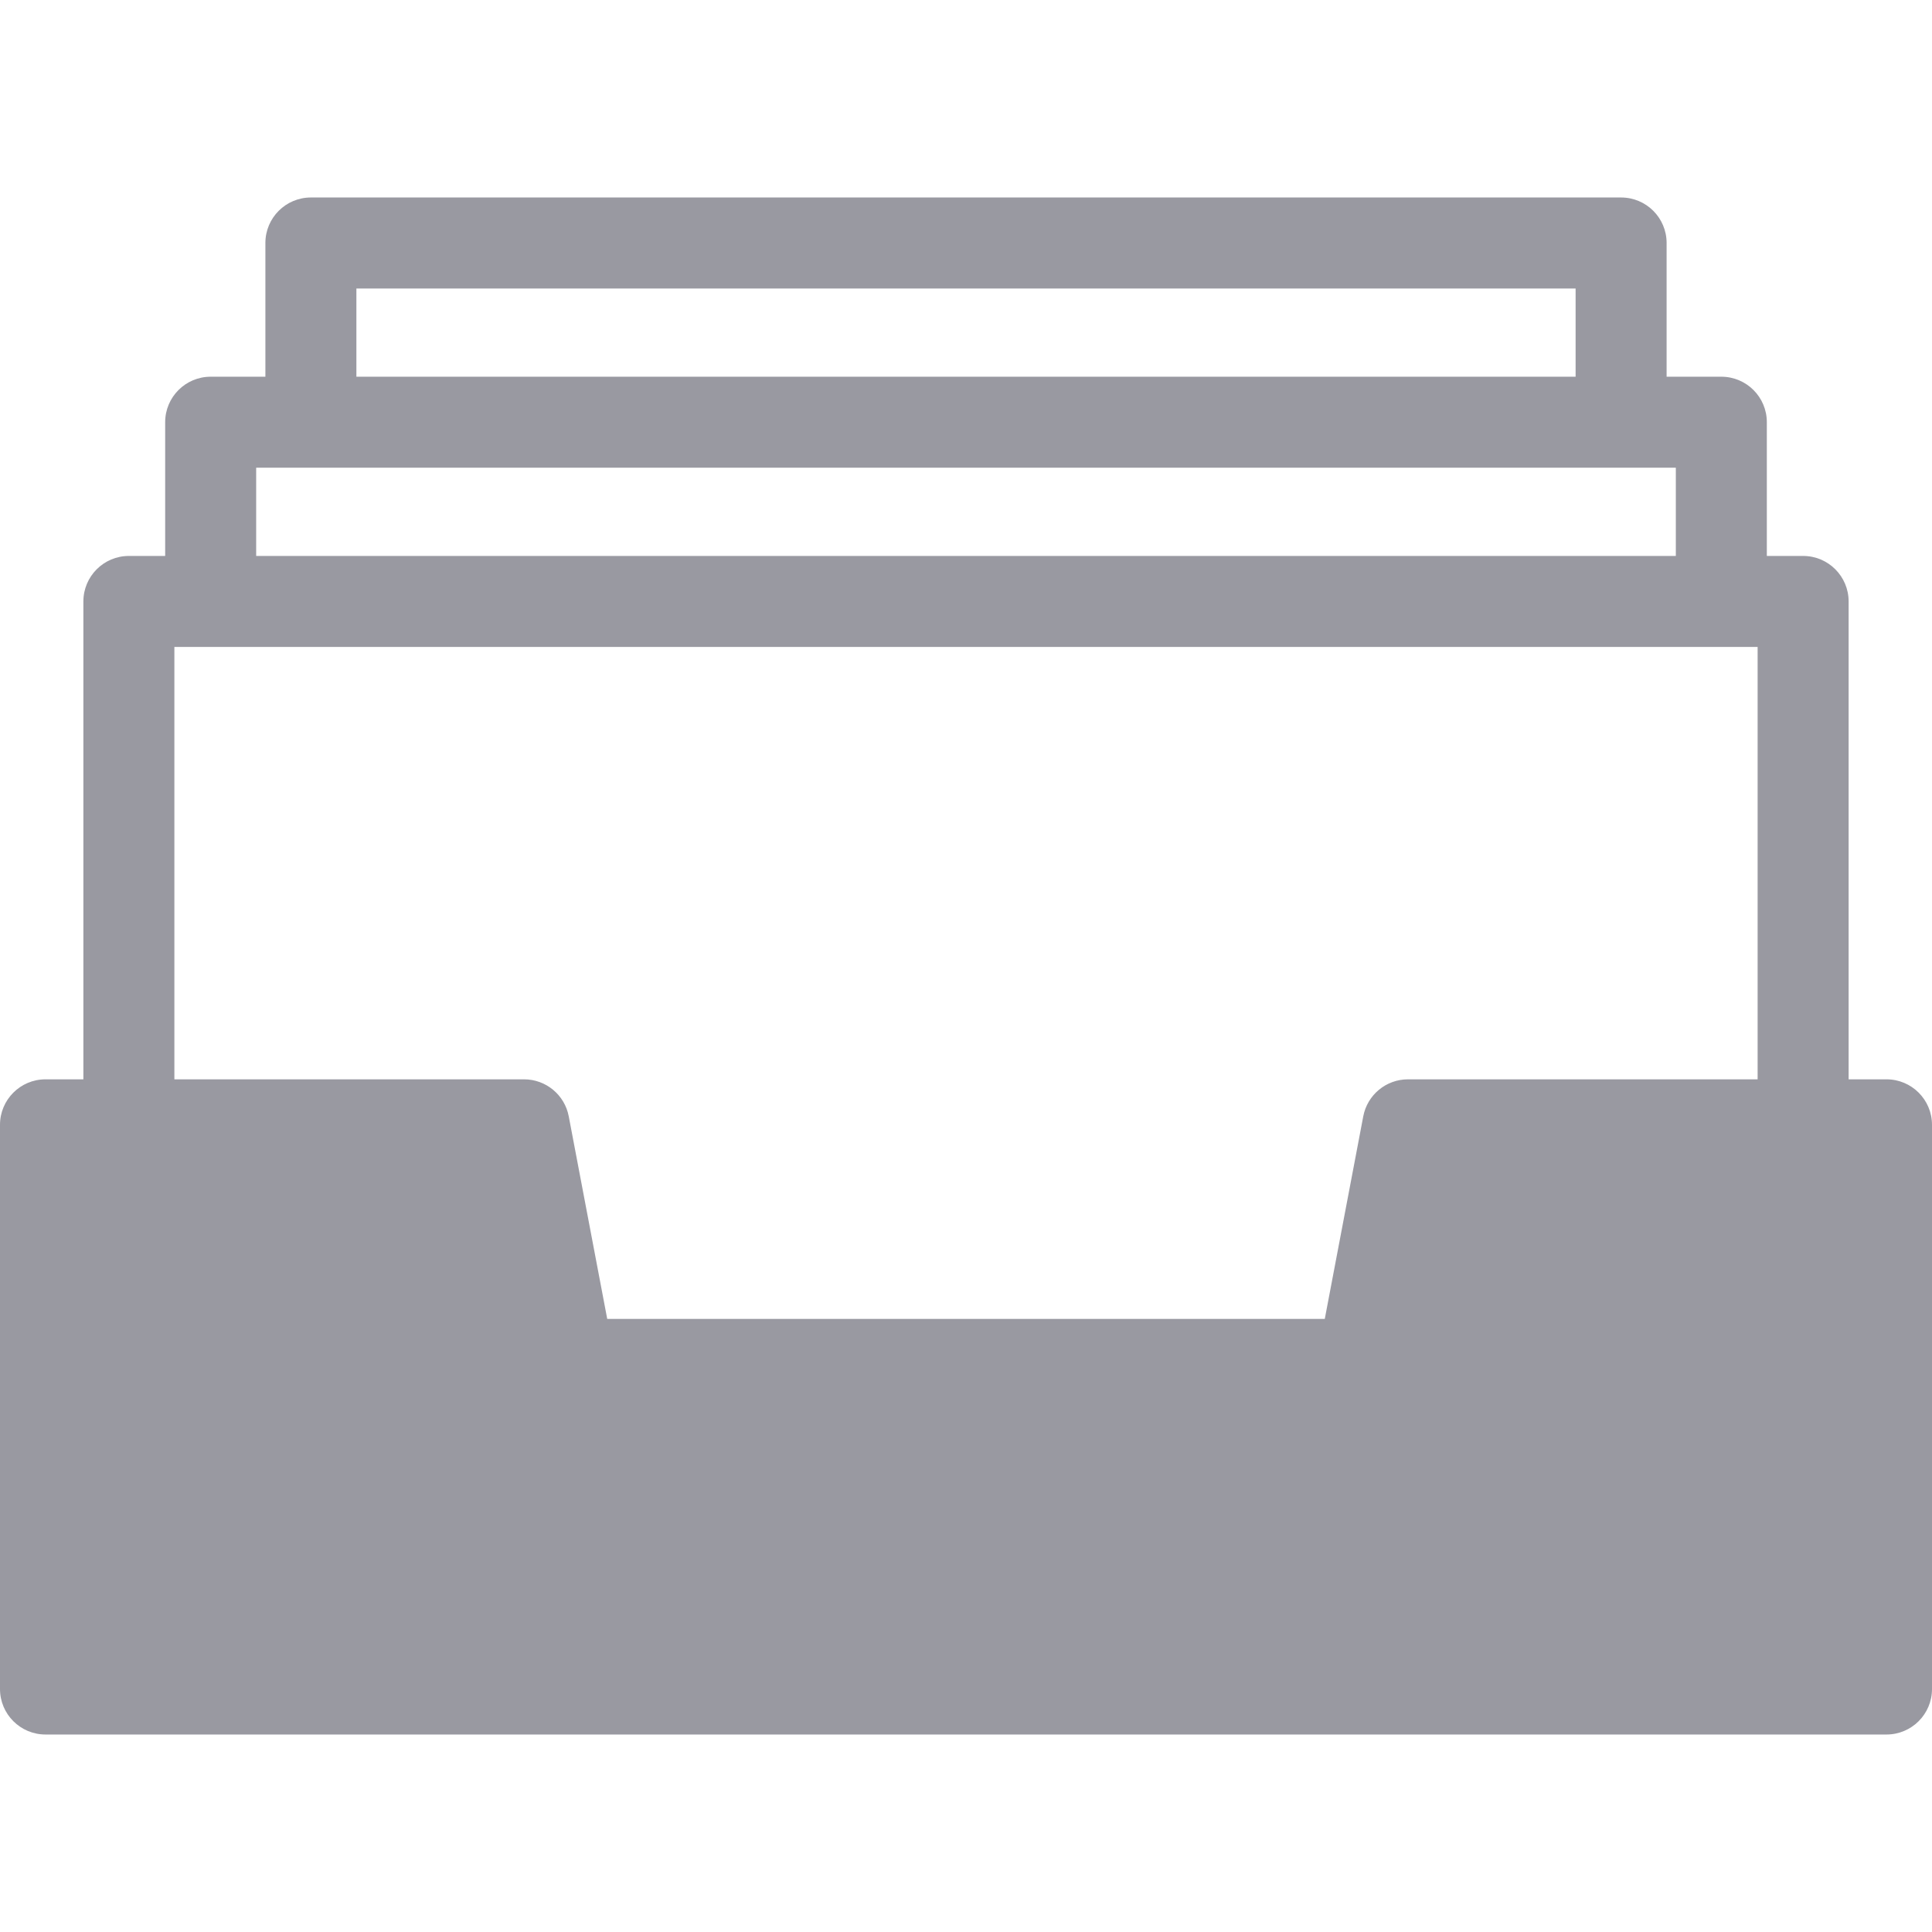 <?xml version="1.0" encoding="iso-8859-1"?>
<!-- Generator: Adobe Illustrator 17.1.0, SVG Export Plug-In . SVG Version: 6.00 Build 0)  -->
<!DOCTYPE svg PUBLIC "-//W3C//DTD SVG 1.1//EN" "http://www.w3.org/Graphics/SVG/1.1/DTD/svg11.dtd">
<svg version="1.1" id="Capa_1" xmlns="http://www.w3.org/2000/svg" xmlns:xlink="http://www.w3.org/1999/xlink" x="0px" y="0px"
	 viewBox="0 0 212.298 212.298" style="enable-background:new 0 0 212.298 212.298;" xml:space="preserve">
<path fill="#9999a1" d="M207.298,118.602h-4.162V66.09c0-2.762-2.239-5-5-5h-3.987V46.395c0-2.762-2.239-5-5-5h-6.013V26.701c0-2.762-2.239-5-5-5
	H34.162c-2.761,0-5,2.238-5,5v14.694h-6.013c-2.761,0-5,2.238-5,5V61.09h-3.987c-2.761,0-5,2.238-5,5v52.512H5c-2.761,0-5,2.238-5,5
	v61.995c0,2.762,2.239,5,5,5h202.298c2.761,0,5-2.238,5-5v-61.995C212.298,120.84,210.059,118.602,207.298,118.602z M39.162,31.701
	h133.974v9.694H39.162V31.701z M28.149,51.395h156v9.695h-156V51.395z M19.162,71.09h173.974v47.512h-38.422
	c-2.402,0-4.464,1.708-4.912,4.067l-4.228,22.259H66.725l-4.228-22.259c-0.448-2.359-2.51-4.067-4.912-4.067H19.162V71.09z"/>
<g>
</g>
<g>
</g>
<g>
</g>
<g>
</g>
<g>
</g>
<g>
</g>
<g>
</g>
<g>
</g>
<g>
</g>
<g>
</g>
<g>
</g>
<g>
</g>
<g>
</g>
<g>
</g>
<g>
</g>
</svg>
